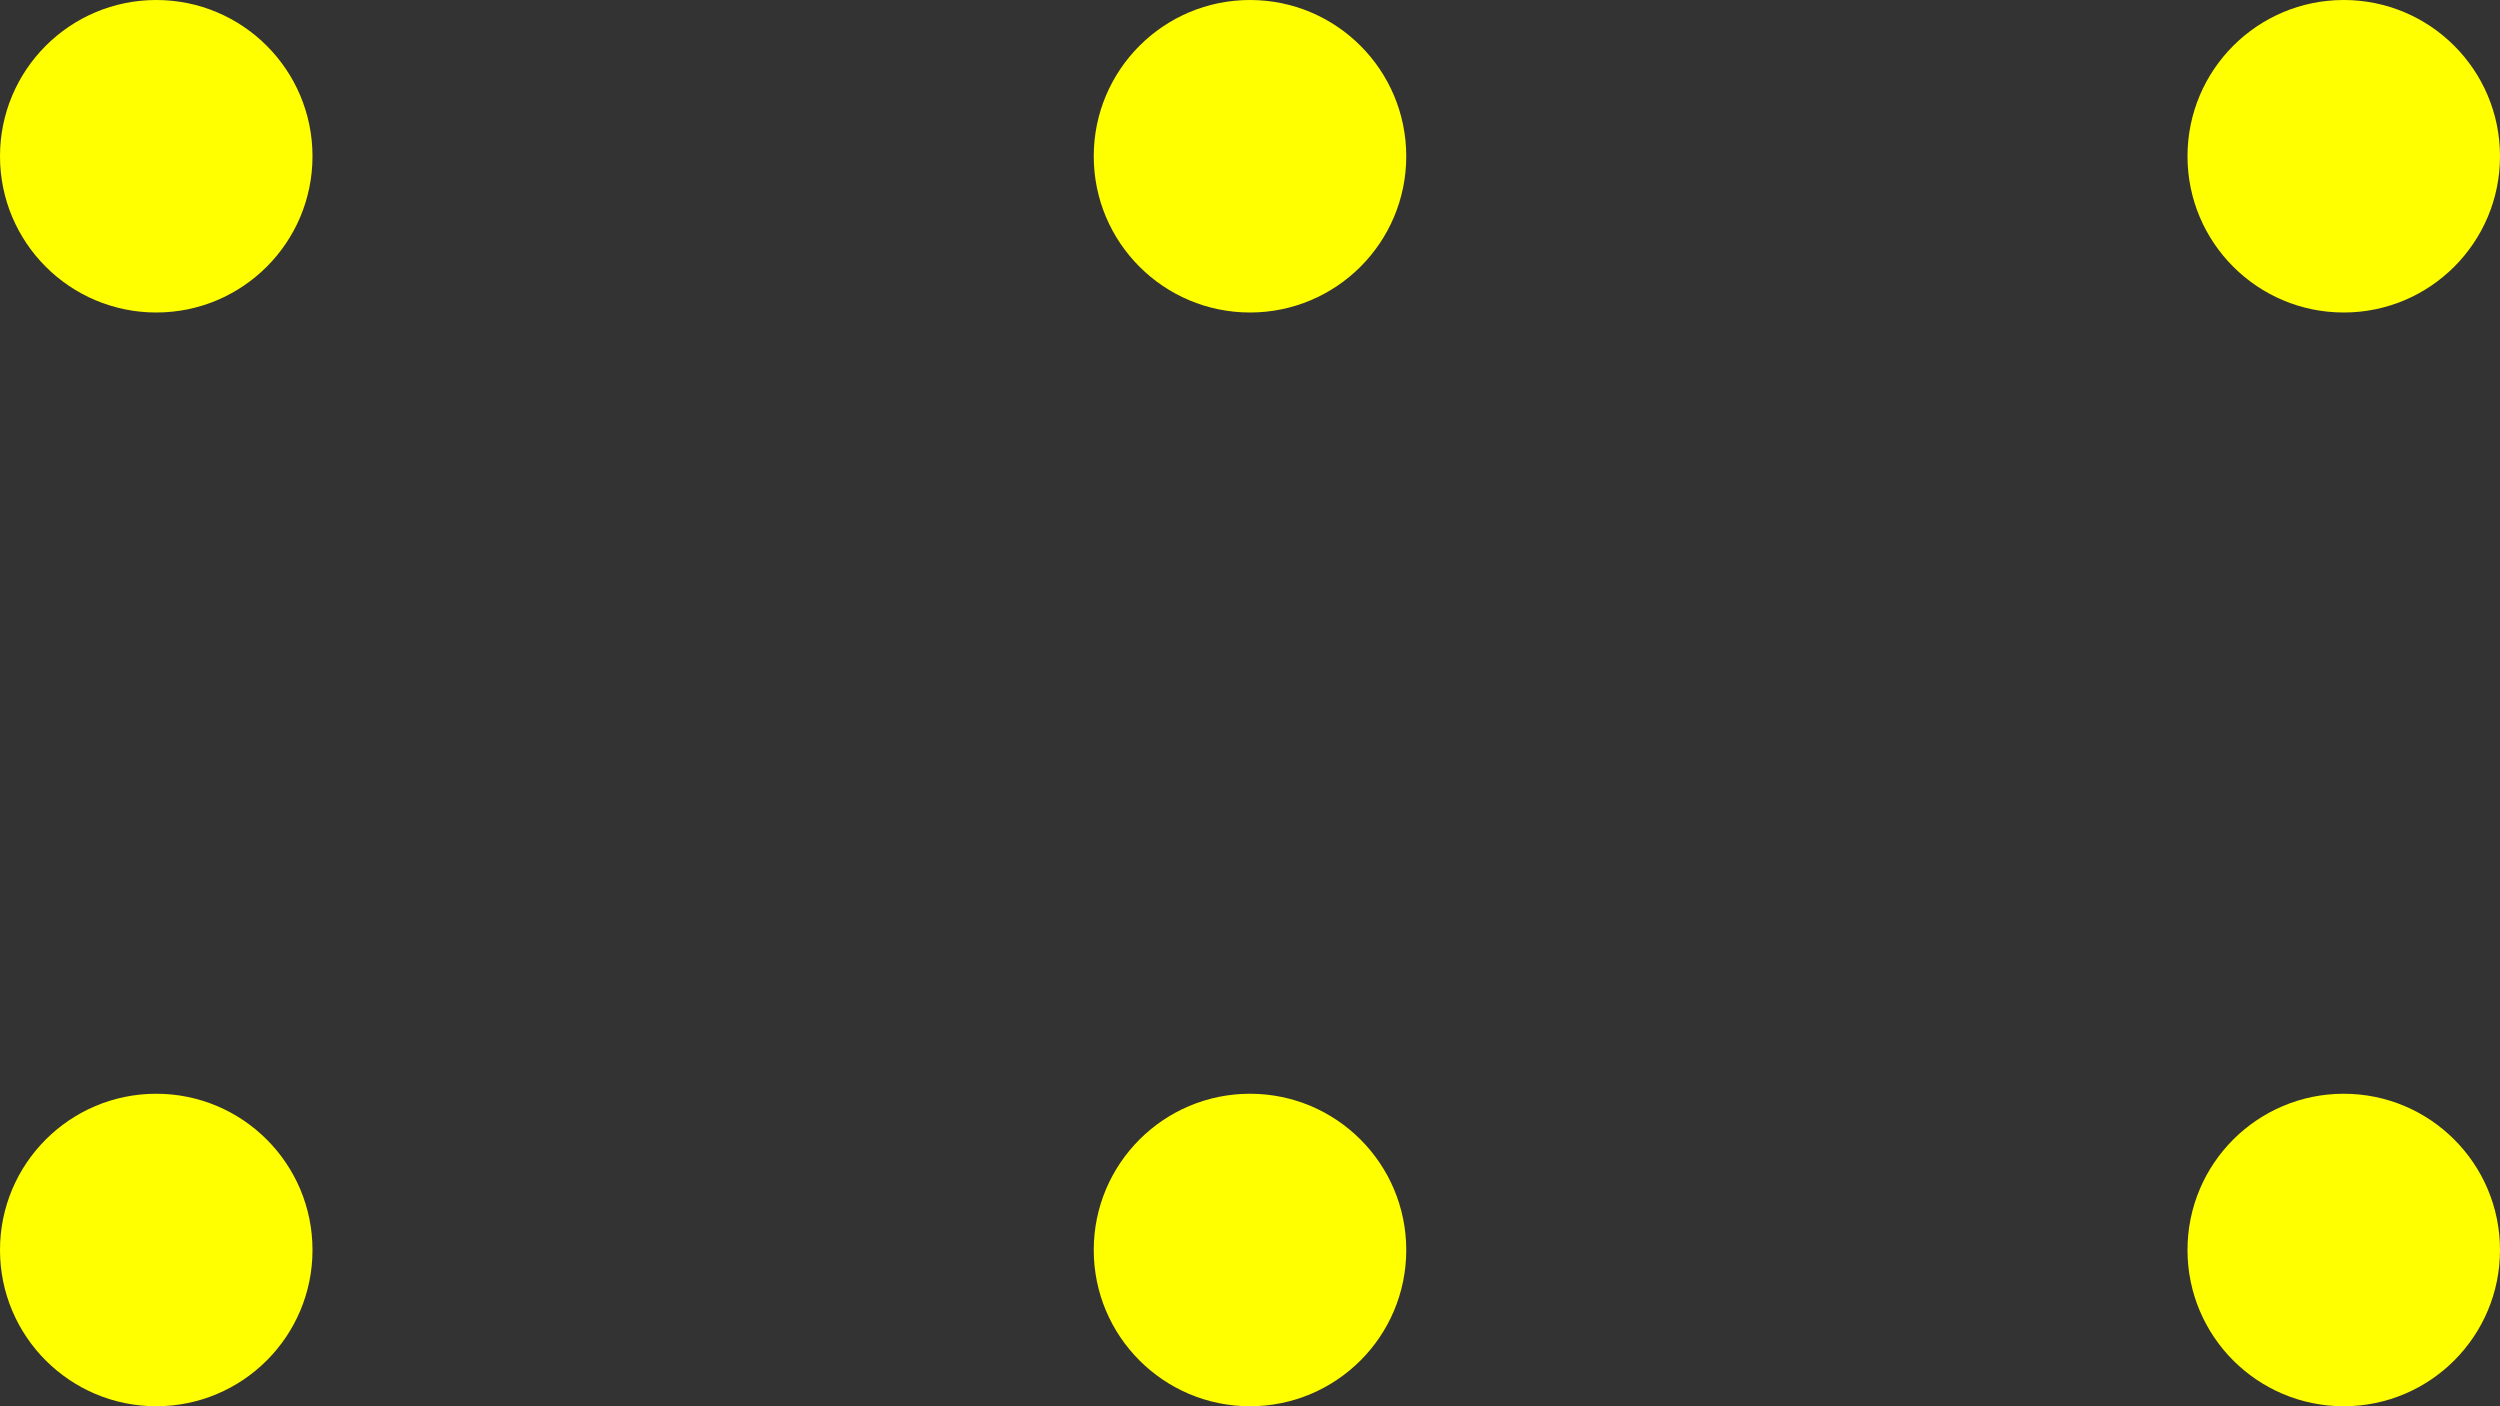 <svg width="64" height="36" viewBox="0 0 64 36" fill="none" xmlns="http://www.w3.org/2000/svg">
    <rect x="0" y="0" width="64" height="36" fill="#333333" stroke="none"/>
    <circle cx="4" cy="4" r="4" fill="yellow" />
    <circle cx="4" cy="32" r="4" fill="yellow" />
    <circle cx="32" cy="4" r="4" fill="yellow" />
    <circle cx="32" cy="32" r="4" fill="yellow" />
    <circle cx="60" cy="4" r="4" fill="yellow" />
    <circle cx="60" cy="32" r="4" fill="yellow" />
</svg>
    